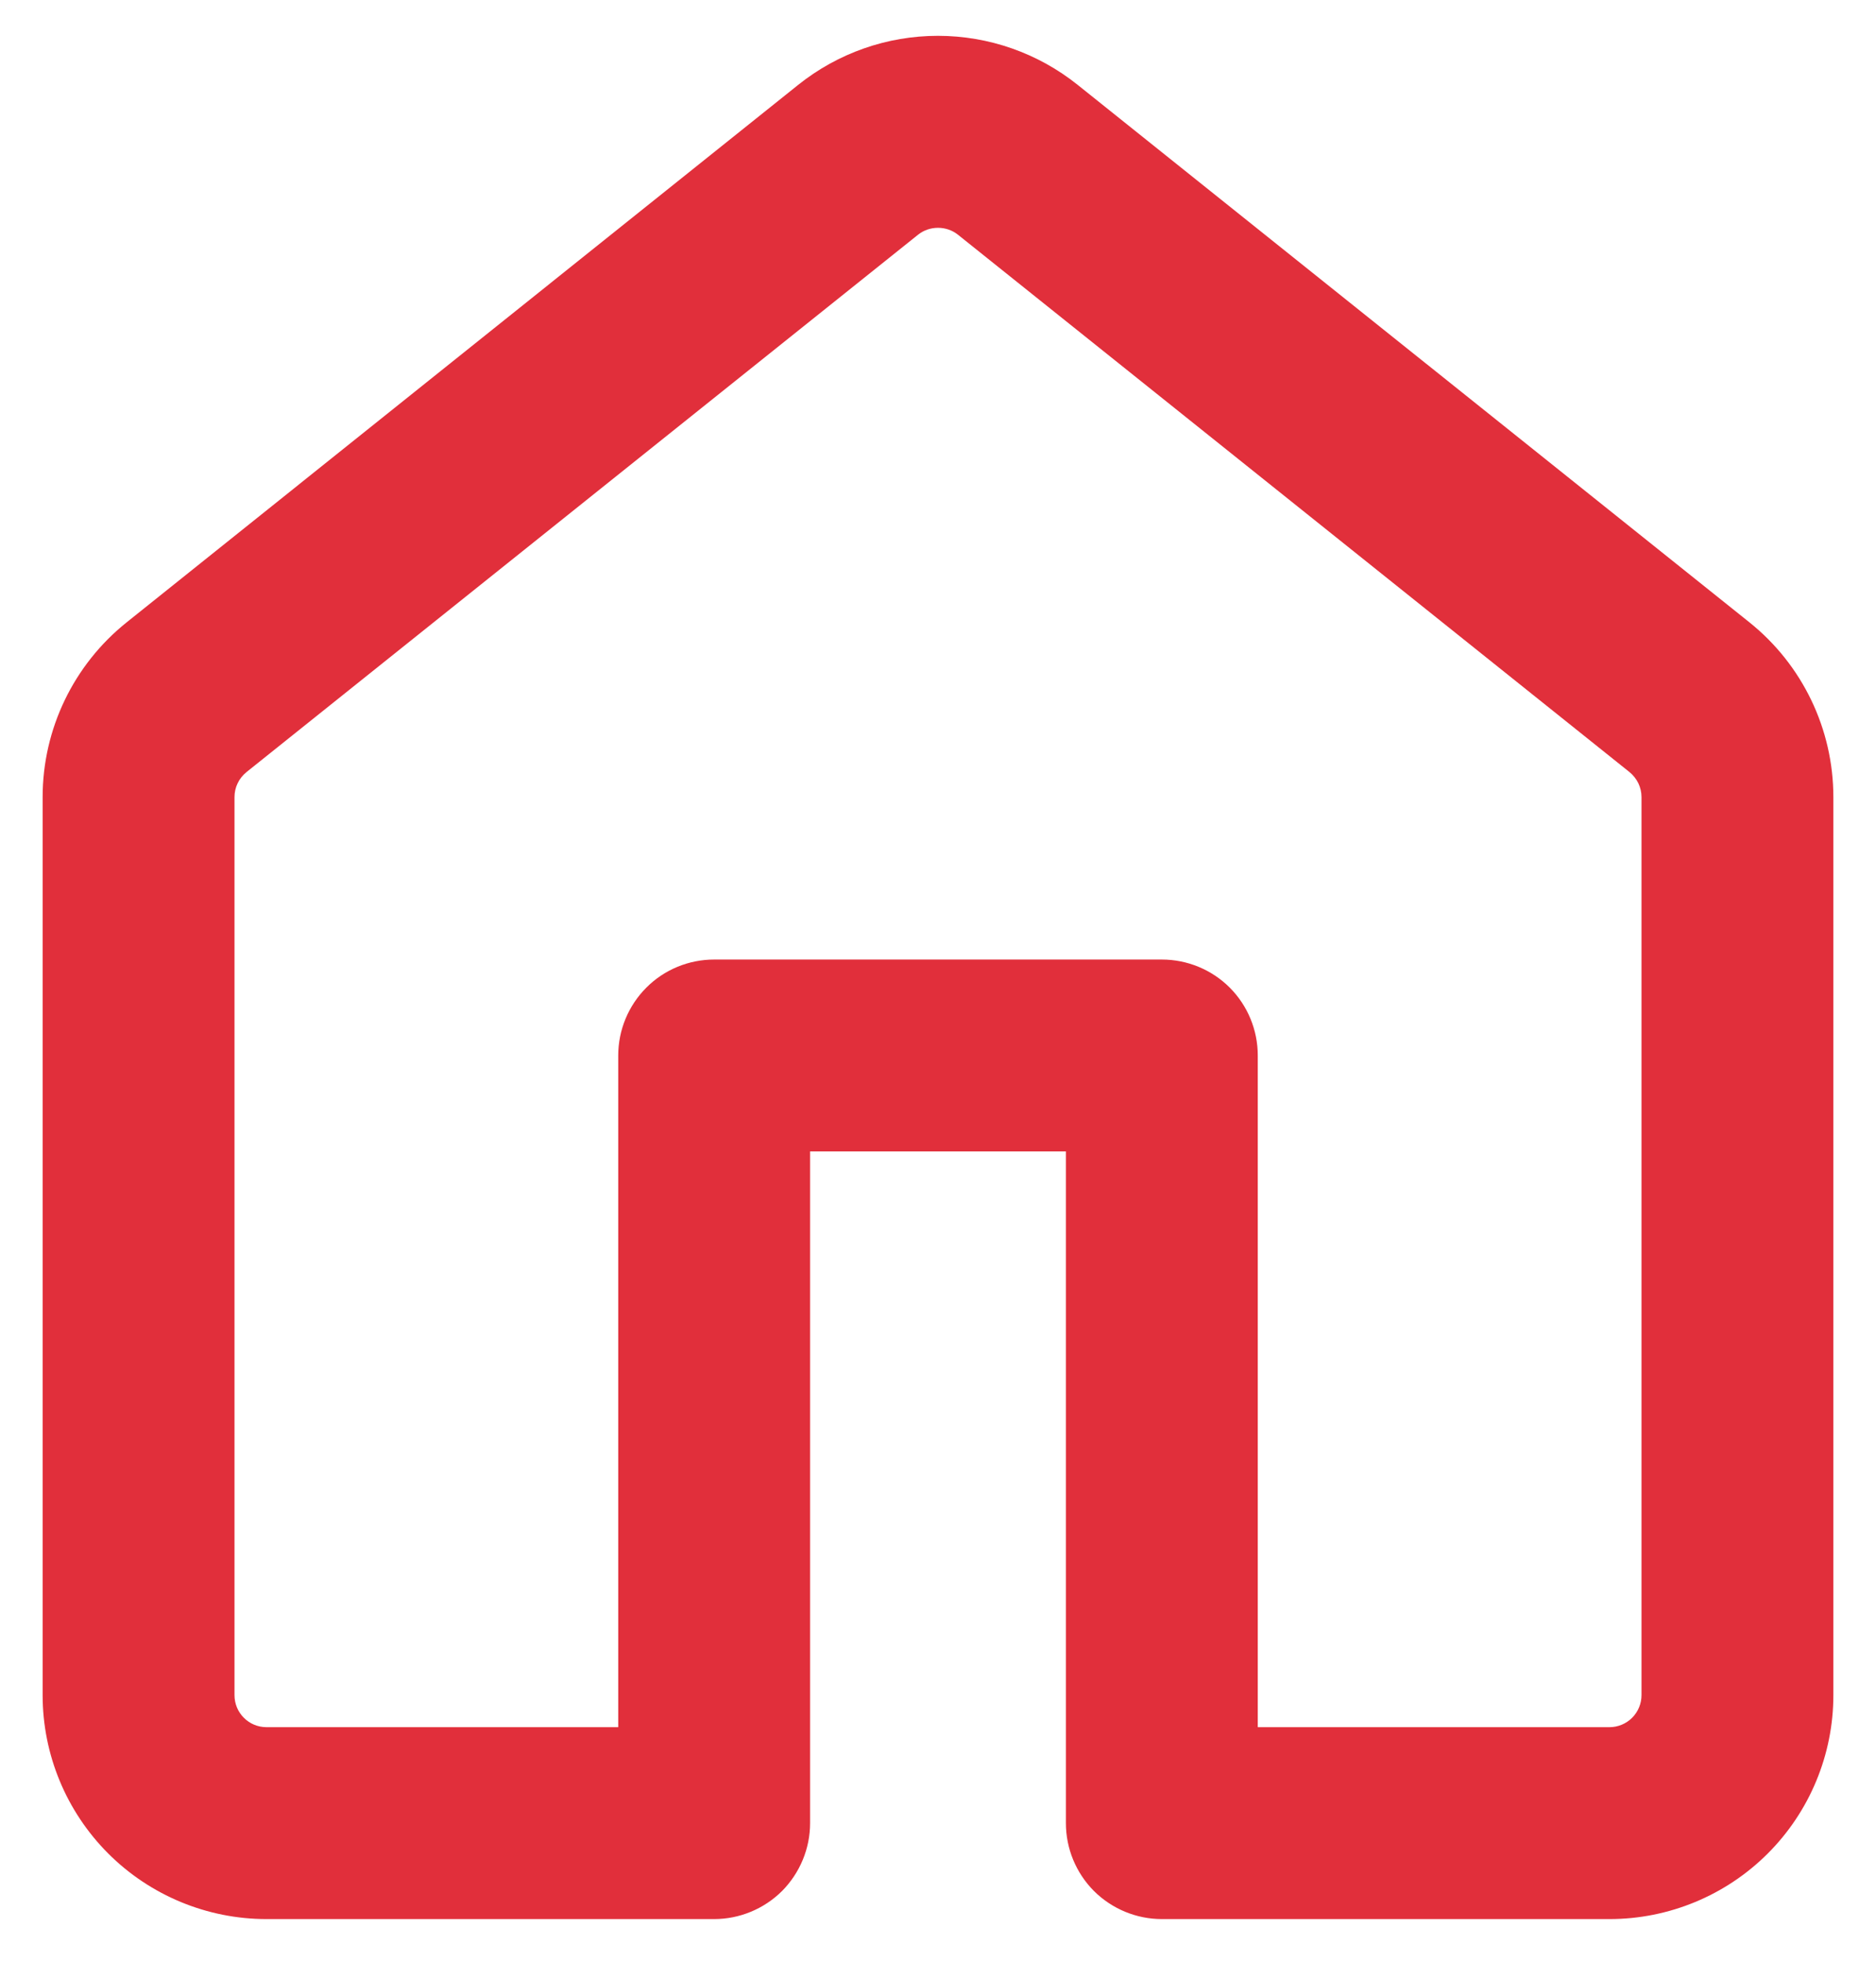 <svg width="22" height="23" viewBox="0 0 22 23" fill="none" xmlns="http://www.w3.org/2000/svg">
<path d="M9.359 0.996C9.825 0.623 10.403 0.42 10.999 0.42C11.595 0.42 12.174 0.623 12.639 0.996L20.515 7.296C21.137 7.794 21.5 8.548 21.5 9.346V19.875C21.5 20.571 21.223 21.239 20.731 21.731C20.239 22.223 19.571 22.5 18.875 22.5H13.625C13.327 22.5 13.04 22.381 12.829 22.171C12.618 21.959 12.5 21.673 12.5 21.375V13.5H9.5V21.375C9.5 21.673 9.381 21.959 9.171 22.171C8.96 22.381 8.673 22.5 8.375 22.5H3.125C2.429 22.5 1.761 22.223 1.269 21.731C0.777 21.239 0.5 20.571 0.5 19.875V9.345C0.5 8.548 0.863 7.794 1.486 7.296L9.359 0.996ZM11.234 2.752C11.168 2.699 11.085 2.671 11 2.671C10.915 2.671 10.832 2.699 10.766 2.752L2.891 9.052C2.847 9.088 2.811 9.132 2.787 9.183C2.762 9.234 2.75 9.29 2.75 9.346V19.875C2.75 20.082 2.918 20.25 3.125 20.25H7.25V12.375C7.25 12.077 7.369 11.79 7.58 11.579C7.79 11.368 8.077 11.25 8.375 11.25H13.625C13.923 11.25 14.21 11.368 14.421 11.579C14.632 11.79 14.75 12.077 14.75 12.375V20.25H18.875C18.974 20.25 19.07 20.21 19.14 20.14C19.21 20.07 19.25 19.974 19.25 19.875V9.345C19.25 9.289 19.237 9.233 19.213 9.183C19.188 9.132 19.153 9.088 19.109 9.052L11.234 2.752Z" fill="#E12F3B"/>
</svg>

